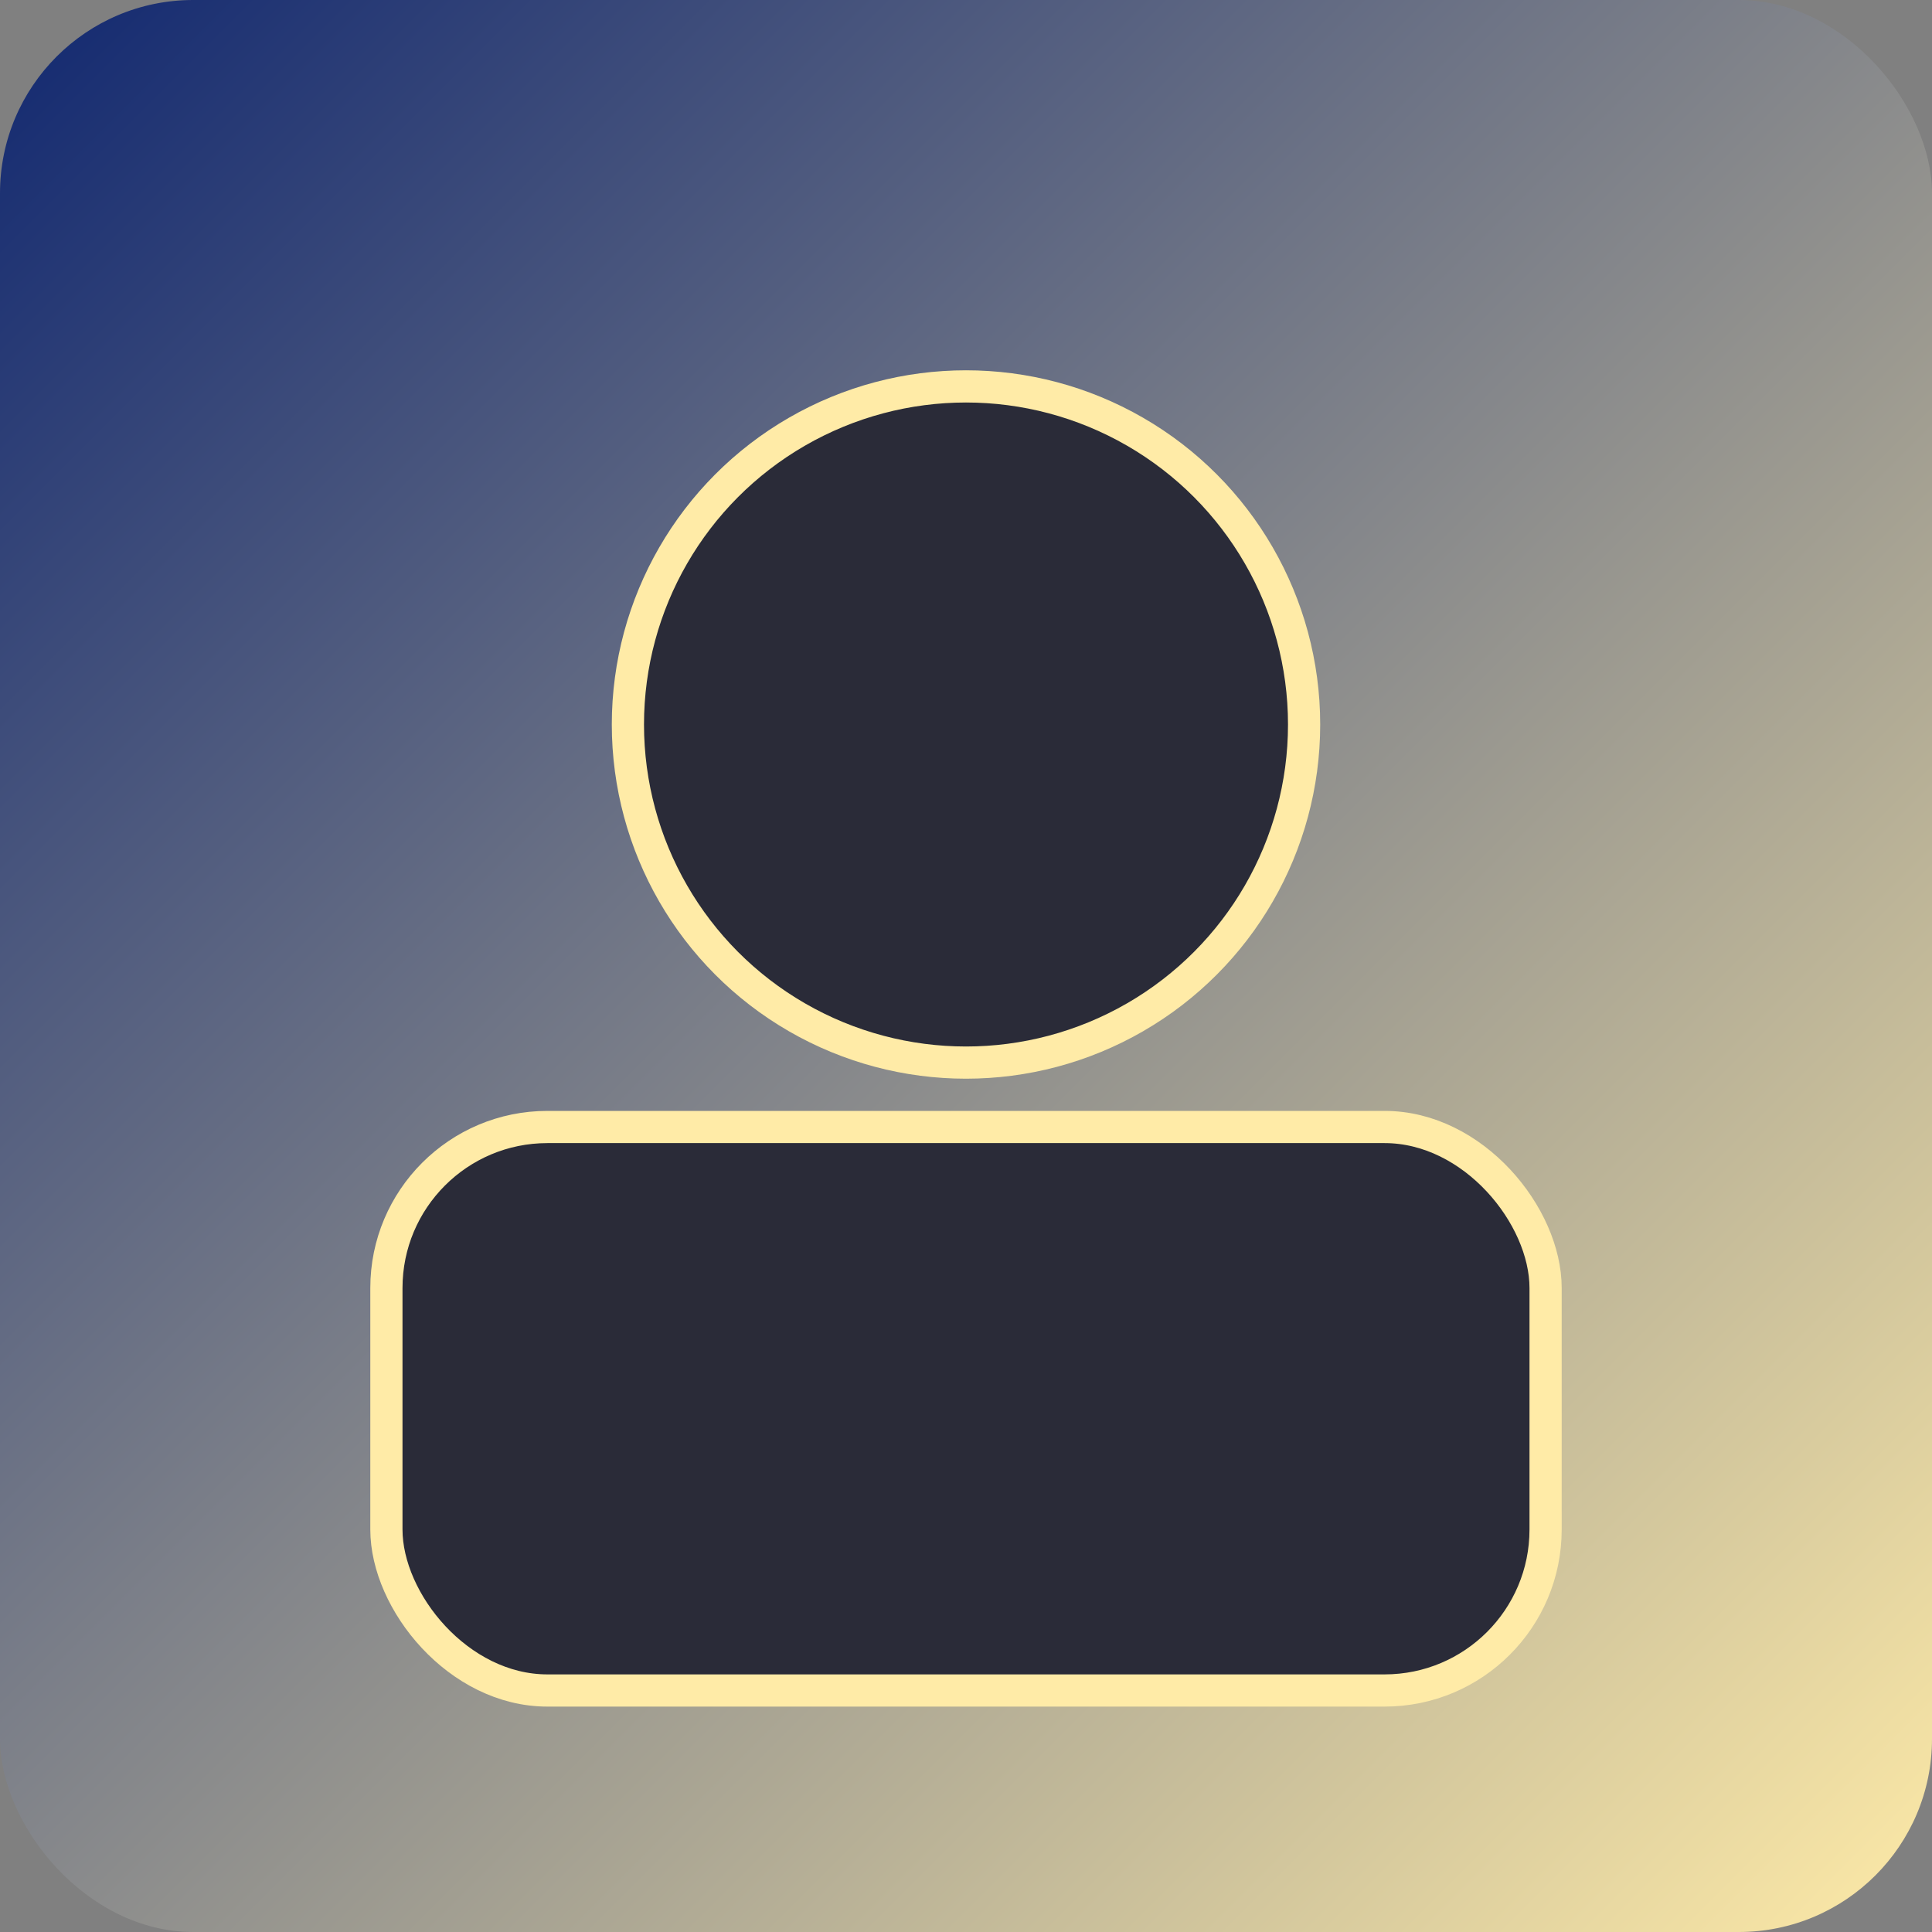 <svg width="240" height="240" viewBox="0 0 240 240" xmlns="http://www.w3.org/2000/svg">
  <rect x="0" y="0" width="240" height="240" fill="#808080" stroke="none"/>
  <defs>
    <linearGradient id="g" x1="0" x2="1" y1="0" y2="1">
      <stop offset="0" stop-color="#102770"></stop>
      <stop offset="1" stop-color="#ffeba7"></stop>
    </linearGradient>
  </defs>
  <rect width="240" height="240" rx="24" fill="url(#g)"></rect>
  <circle cx="120" cy="90" r="42" fill="#2a2b38" stroke="#ffeba7" stroke-width="4"></circle>
  <rect x="48" y="140" width="144" height="70" rx="20" fill="#2a2b38" stroke="#ffeba7" stroke-width="4"></rect>
</svg>
